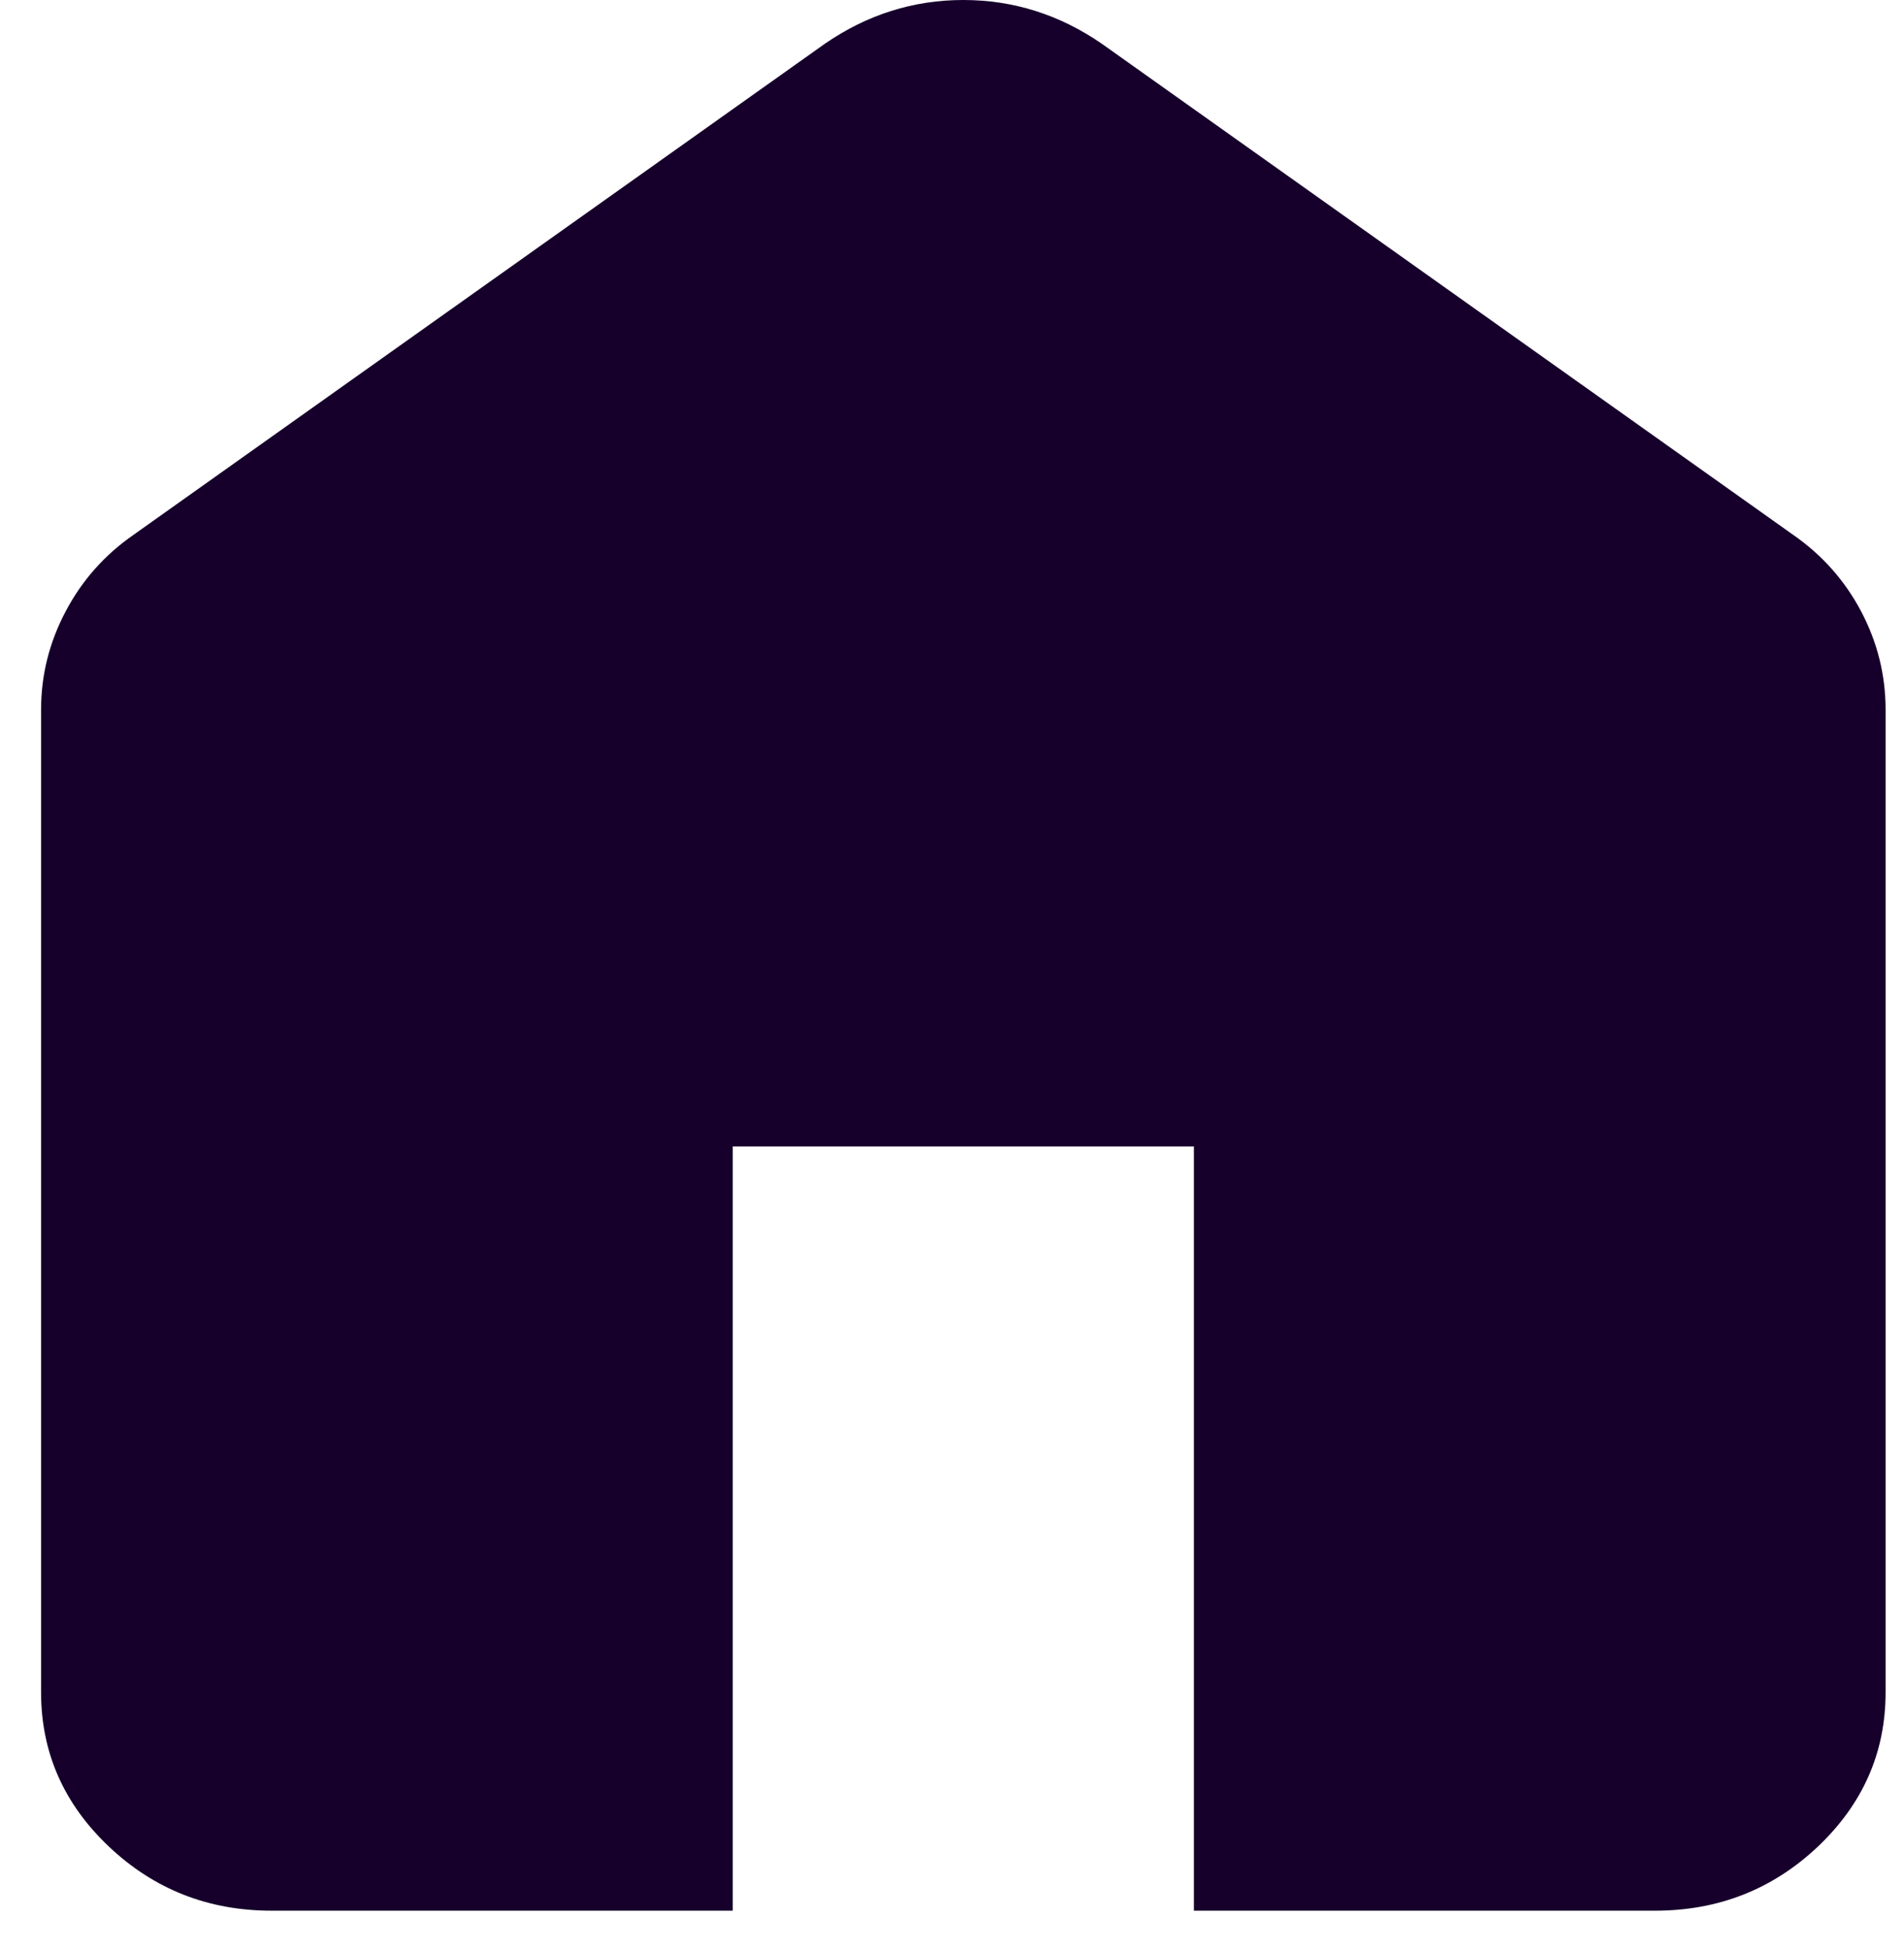 <svg width="42" height="43" viewBox="0 0 42 43" fill="none" xmlns="http://www.w3.org/2000/svg">
<path d="M5.992 42.141C4.594 42.141 3.397 41.669 2.402 40.727C1.405 39.783 0.906 38.649 0.906 37.325V15.652C0.906 14.89 1.087 14.167 1.448 13.485C1.807 12.803 2.305 12.241 2.941 11.799L18.198 0.963C18.665 0.642 19.152 0.401 19.661 0.241C20.169 0.08 20.699 0 21.25 0C21.801 0 22.331 0.08 22.839 0.241C23.348 0.401 23.835 0.642 24.302 0.963L39.559 11.799C40.195 12.241 40.694 12.803 41.055 13.485C41.414 14.167 41.594 14.89 41.594 15.652V37.325C41.594 38.649 41.096 39.783 40.101 40.727C39.104 41.669 37.906 42.141 36.508 42.141H26.336V25.284H16.164V42.141H5.992Z" fill="#16002B"/>
</svg>
